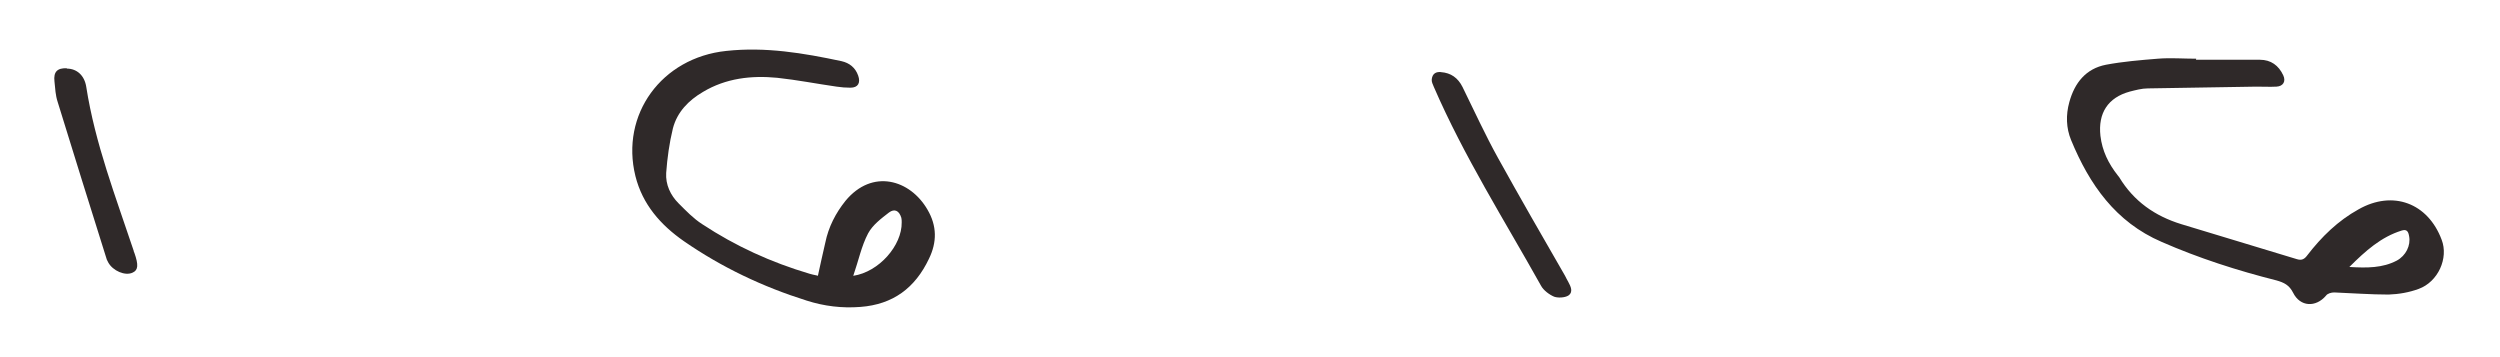 <?xml version="1.0" encoding="UTF-8"?><svg id="a" xmlns="http://www.w3.org/2000/svg" viewBox="0 0 707 101">
<defs>
    <style>
      .cls-1 {
        fill: #2f2929;
        
      }
    </style>
  </defs>
<path class="cls-1" d="M231.3,78c.7-3.3,1.4-6.3,2.1-9.4.9-4.4,2.9-8.3,5.7-11.8,7.6-9.2,18.3-6,23.2,2.5,2.7,4.6,2.7,9.2.4,13.9-3.9,8.2-10.1,12.9-19.4,13.6-5.2.4-10.2-.2-15.2-1.8-12.4-3.9-24-9.4-34.7-16.8-6.6-4.6-11.7-10.4-13.7-18.4-4.3-17.4,7.4-33.5,25.7-35.4,11.1-1.2,21.8.6,32.6,2.9,2.2.5,3.9,1.8,4.7,4.1.7,2,0,3.4-2.2,3.4-1.3,0-2.6-.1-3.9-.3-5.6-.8-11.2-1.9-16.8-2.5-7.3-.7-14.5.1-21,4-4.1,2.4-7.3,5.7-8.5,10.3-1,4.1-1.6,8.4-1.9,12.6-.2,3.3,1.2,6.3,3.5,8.6,2.1,2.1,4.2,4.3,6.7,5.9,9.4,6.2,19.5,10.8,30.3,14,.6.2,1.2.3,2.1.5ZM241.3,78c7.3-1.1,13.8-8.6,13.7-15.1,0-.4,0-.9-.1-1.3-.6-2-1.9-2.7-3.5-1.5-2.2,1.7-4.6,3.5-5.9,5.9-1.9,3.6-2.7,7.7-4.2,12Z"/><path class="cls-1" d="M621,16.9c6,0,12,0,18.1,0,3.1,0,5.3,1.6,6.6,4.4.8,1.7,0,3.1-1.9,3.2-1.9.1-3.8,0-5.7,0-10.2.2-20.4.3-30.7.5-1.7,0-3.5.5-5.1.9-6.2,1.7-9,6.1-8.3,12.5.5,4.3,2.3,7.9,4.9,11.2.1.2.3.3.4.5,4.1,6.8,10.1,11,17.6,13.3,10.9,3.3,21.8,6.6,32.7,9.9,1.3.4,2.1,0,2.9-1.1,4-5.2,8.7-9.8,14.5-13,9.7-5.5,19.6-1.8,23.5,8.6,2,5.2-1,11.9-6.5,13.9-2.7,1-5.6,1.5-8.5,1.6-5.1,0-10.3-.4-15.4-.6-.8,0-1.9.3-2.3.9-2.9,3.4-7.3,3.2-9.3-.8-1.1-2.2-2.6-2.9-4.7-3.5-11.1-2.8-22-6.3-32.5-10.9-13-5.6-20.4-16.2-25.6-28.8-1.4-3.4-1.5-7.1-.5-10.7,1.5-5.5,4.7-9.5,10.4-10.6,4.8-.9,9.7-1.3,14.6-1.7,3.6-.3,7.2,0,10.9,0h0ZM664.4,75.5c5,.3,9.4.3,13.4-1.8,2.6-1.4,4-4.3,3.5-6.9-.2-1.2-.6-2.1-2.1-1.6-5.8,1.8-10.2,5.7-14.8,10.3Z"/><path class="cls-1" d="M407.5,20.4c2.8.2,4.8,1.6,6.1,4.2,3.3,6.7,6.4,13.5,10,20,6.2,11.2,12.6,22.3,19,33.4.3.6.6,1.2.9,1.7.7,1.3,1.5,2.9,0,3.9-1,.6-2.9.7-4,.3-1.4-.6-3-1.8-3.7-3.1-10.4-18.6-21.8-36.6-30.3-56.2-.3-.7-.7-1.5-.6-2.2.2-1.6,1.2-2.2,2.8-2Z"/><path class="cls-1" d="M18.9,19.4c2.8,0,5,1.9,5.5,5.2,2.5,16,8.3,31,13.4,46.3,0,.2.1.4.2.6,1.2,3.4,1.1,4.9-.5,5.6-2.1,1-5.6-.5-6.9-2.9-.1-.3-.3-.5-.4-.8-4.7-14.9-9.3-29.7-13.9-44.6-.6-1.8-.7-3.8-.9-5.8-.3-2.7.8-3.8,3.5-3.7Z"/></svg>